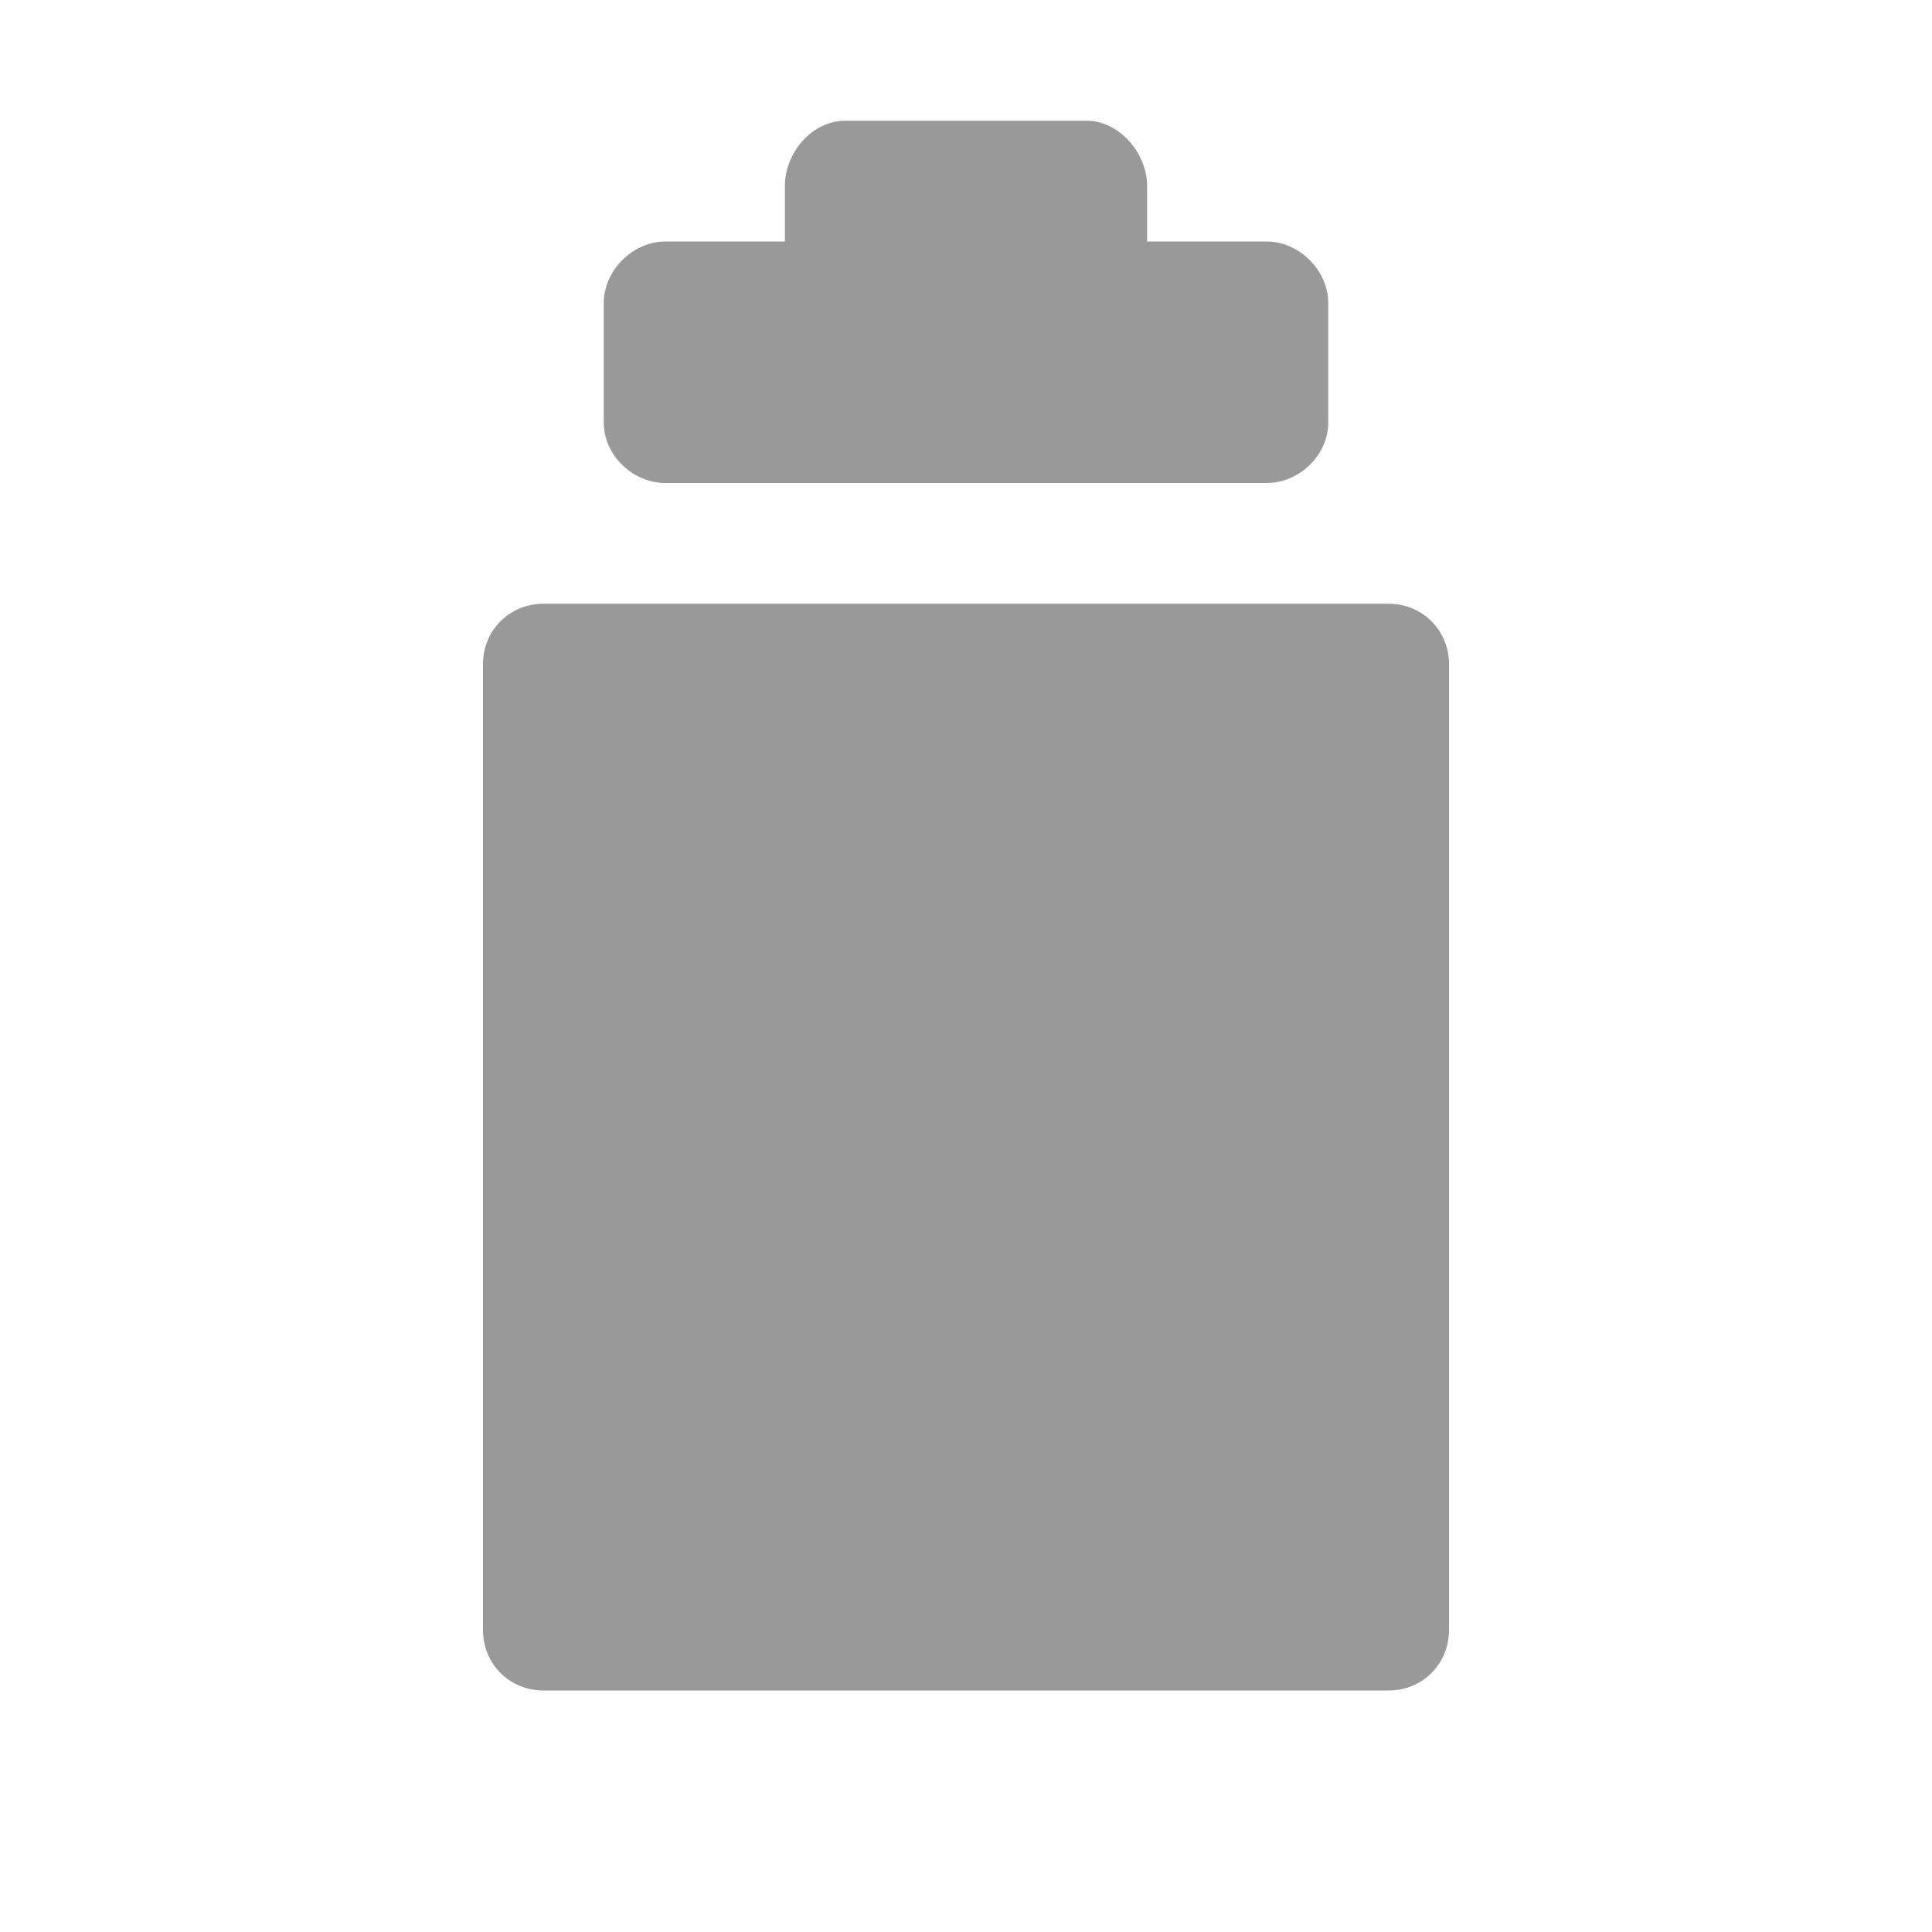<svg xmlns="http://www.w3.org/2000/svg" viewBox="0 0 16 16" width="16" height="16">
<cis-name>clipboard</cis-name>
<path fill="#999999" d="M5,3.5V2.51C5,2.24,5.24,2,5.51,2H6.5V1.54C6.5,1.27,6.72,1,7,1h2c0.27,0,0.5,0.27,0.5,0.54V2h0.99
	C10.76,2,11,2.24,11,2.51V3.5C11,3.77,10.76,4,10.49,4H5.51C5.24,4,5,3.77,5,3.5z M12,13.5v-8C12,5.22,11.78,5,11.5,5h-7
	C4.22,5,4,5.22,4,5.5v8C4,13.78,4.22,14,4.5,14h7C11.78,14,12,13.78,12,13.5z"/>
</svg>
